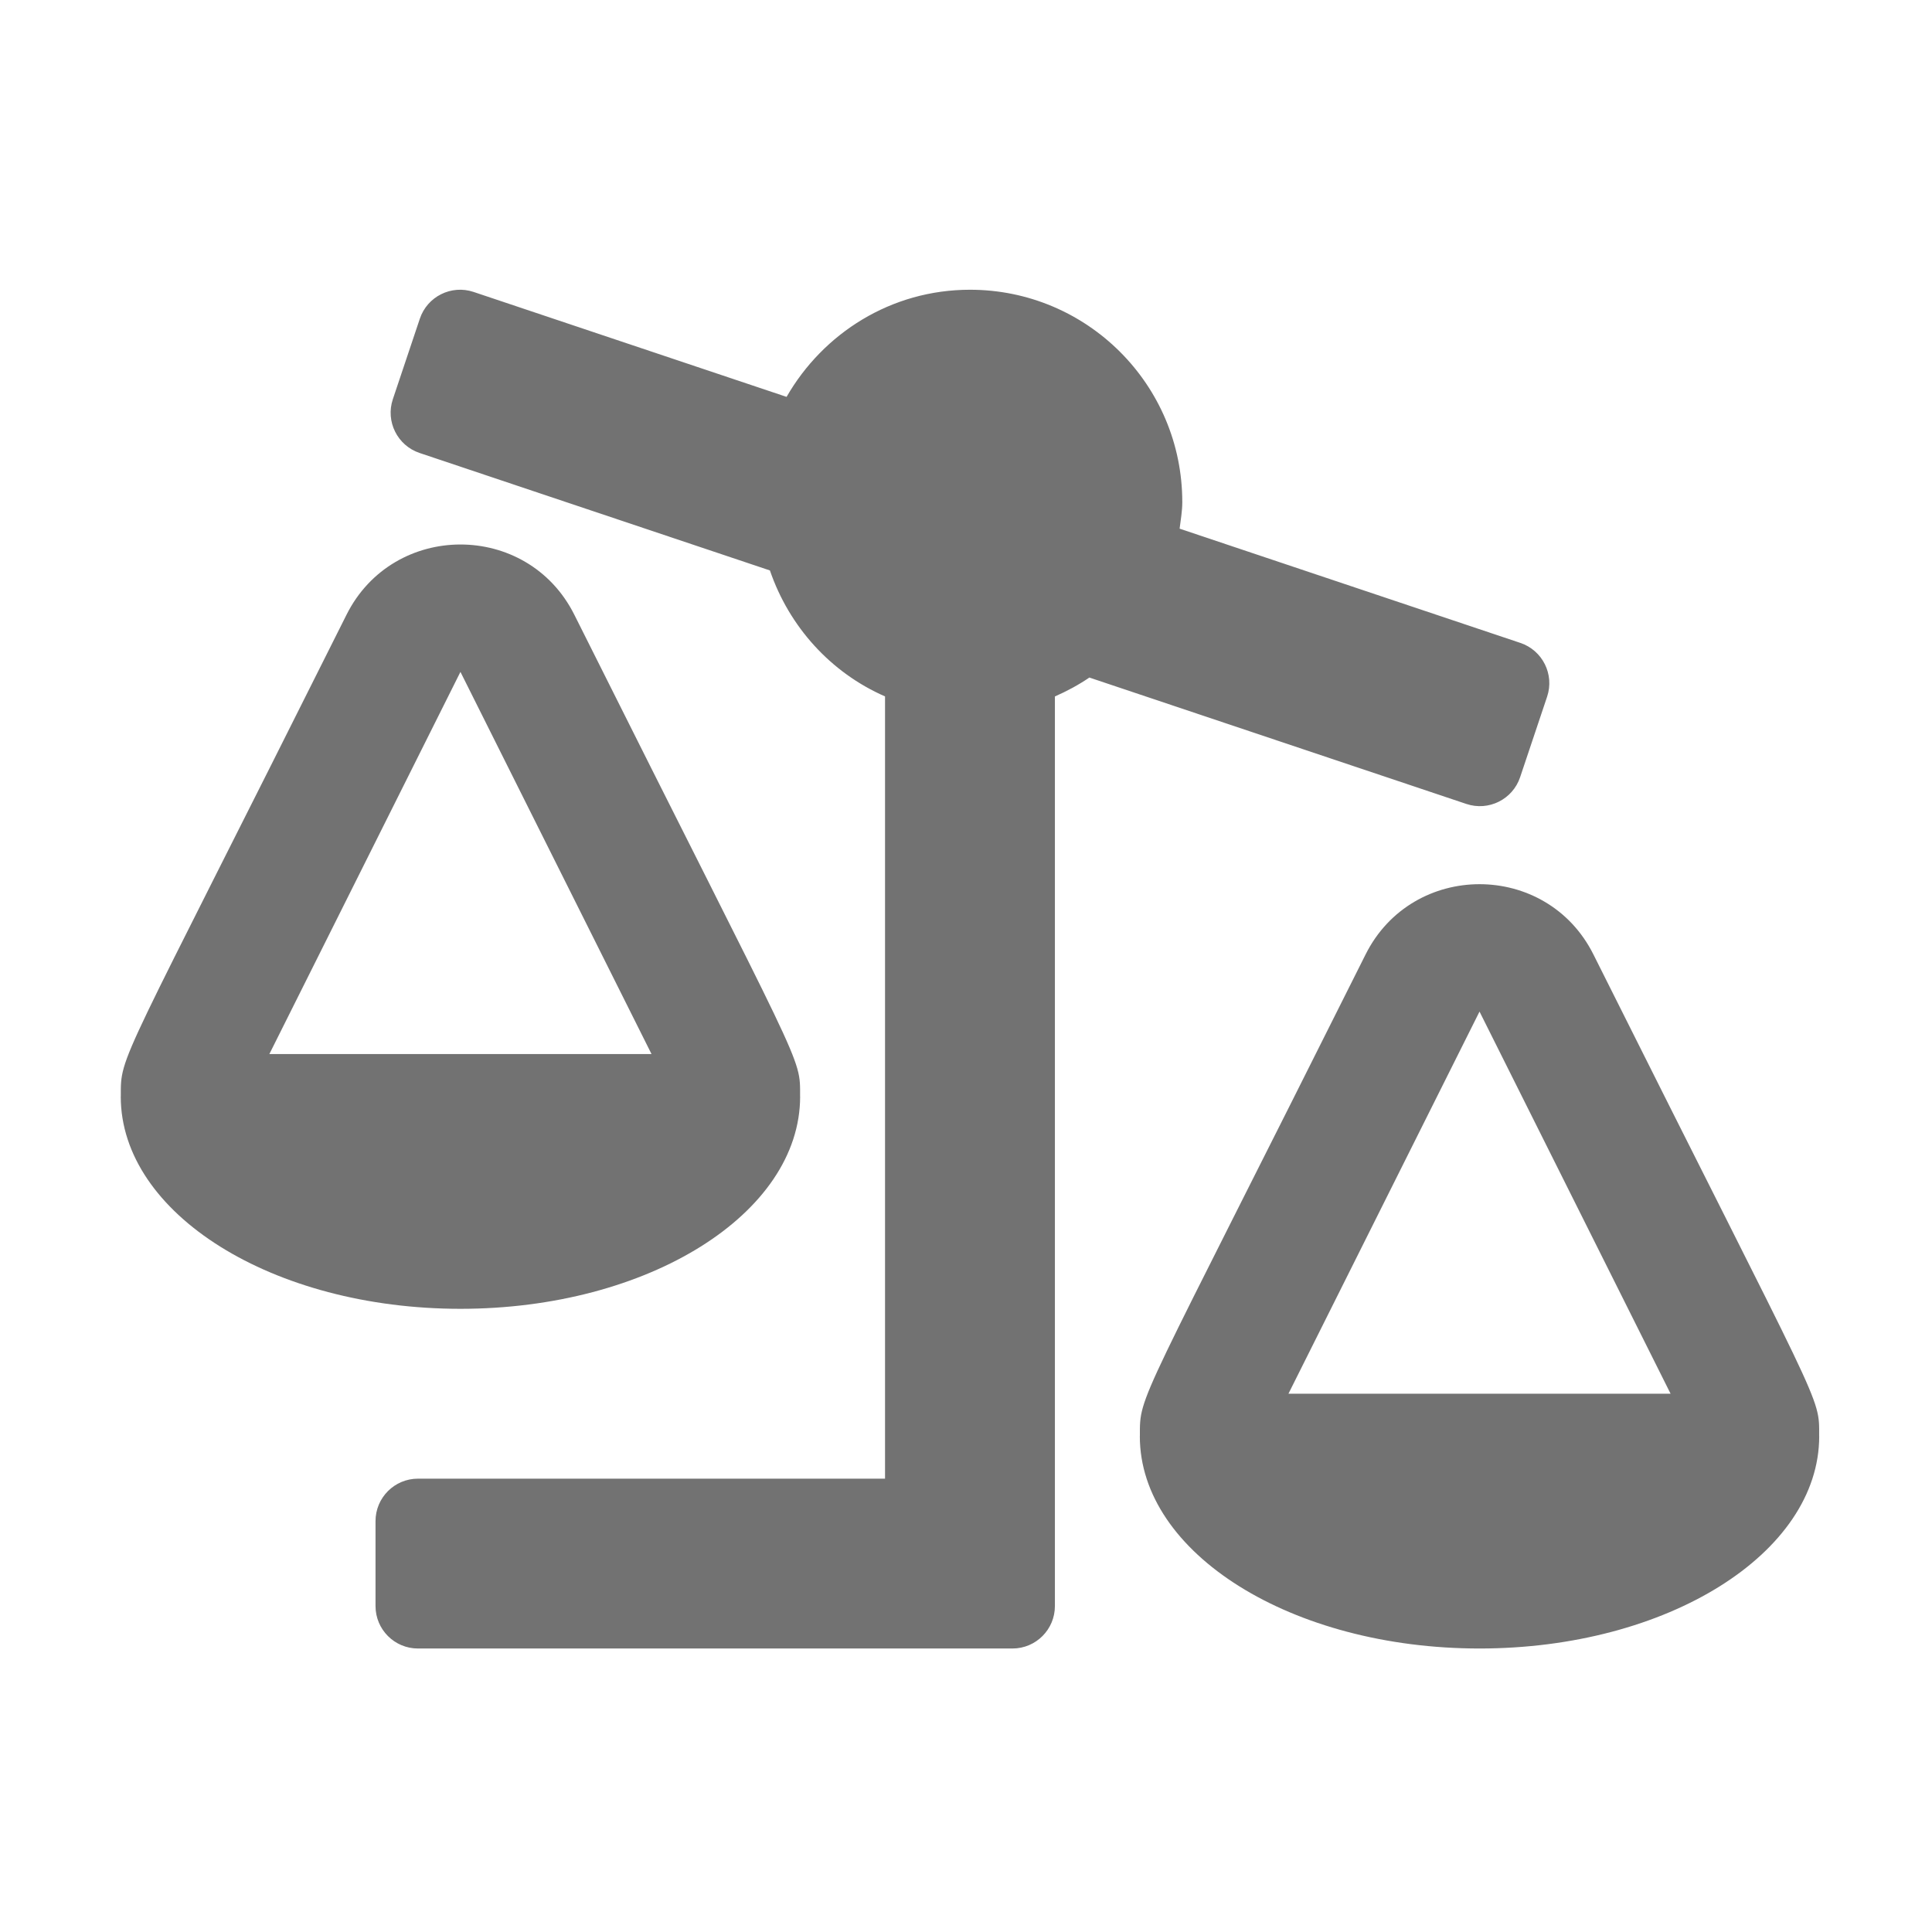 ﻿<?xml version='1.0' encoding='UTF-8'?>
<svg viewBox="-2 -4.799 32 32" xmlns="http://www.w3.org/2000/svg">
  <g transform="matrix(0.999, 0, 0, 0.999, 0, 0)">
    <g transform="matrix(0.044, 0, 0, 0.044, 0, 0)">
      <path d="M96, 464L96, 496C96, 504.84 103.16, 512 112, 512L336, 512C344.84, 512 352, 504.84 352, 496L352, 153.25C356.56, 151.25 360.92, 148.9 364.99, 146.13L507.04, 193.76C515.42, 196.57 524.49, 192.05 527.3, 183.68L537.47, 153.34C540.28, 144.96 535.76, 135.89 527.39, 133.08L398.99, 90.03C399.41, 86.71 400, 83.43 400, 80C400, 35.82 364.18, 0 320, 0C290.31, 0 264.7, 16.36 250.89, 40.37L132.96, 0.83C124.58, -1.98 115.51, 2.54 112.7, 10.91L102.53, 41.25C99.72, 49.63 104.24, 58.7 112.61, 61.51L244.61, 105.77C251.89, 127.02 267.57, 144.31 287.99, 153.24L287.99, 448L112, 448C103.16, 448 96, 455.16 96, 464zM0, 304C0, 348.18 57.31, 384 128, 384C198.69, 384 256, 348.18 256, 304L255.98, 304C255.98, 288.33 258.06, 296.75 170.93, 122.49C153.25, 87.13 102.71, 87.2 85.06, 122.49C-1.32, 295.27 0.02, 287.82 0.02, 304L0, 304zM56, 288L128, 144L200, 288L56, 288zM384.02, 432L384, 432C384, 476.18 441.31, 512 512, 512C582.69, 512 640, 476.18 640, 432L639.98, 432C639.98, 416.33 642.06, 424.75 554.93, 250.49C537.25, 215.13 486.71, 215.2 469.06, 250.49C382.68, 423.27 384.02, 415.82 384.02, 432zM440, 416L512, 272L584, 416L440, 416z" fill="#727272" fill-opacity="1" class="Black" />
    </g>
  </g>
</svg>